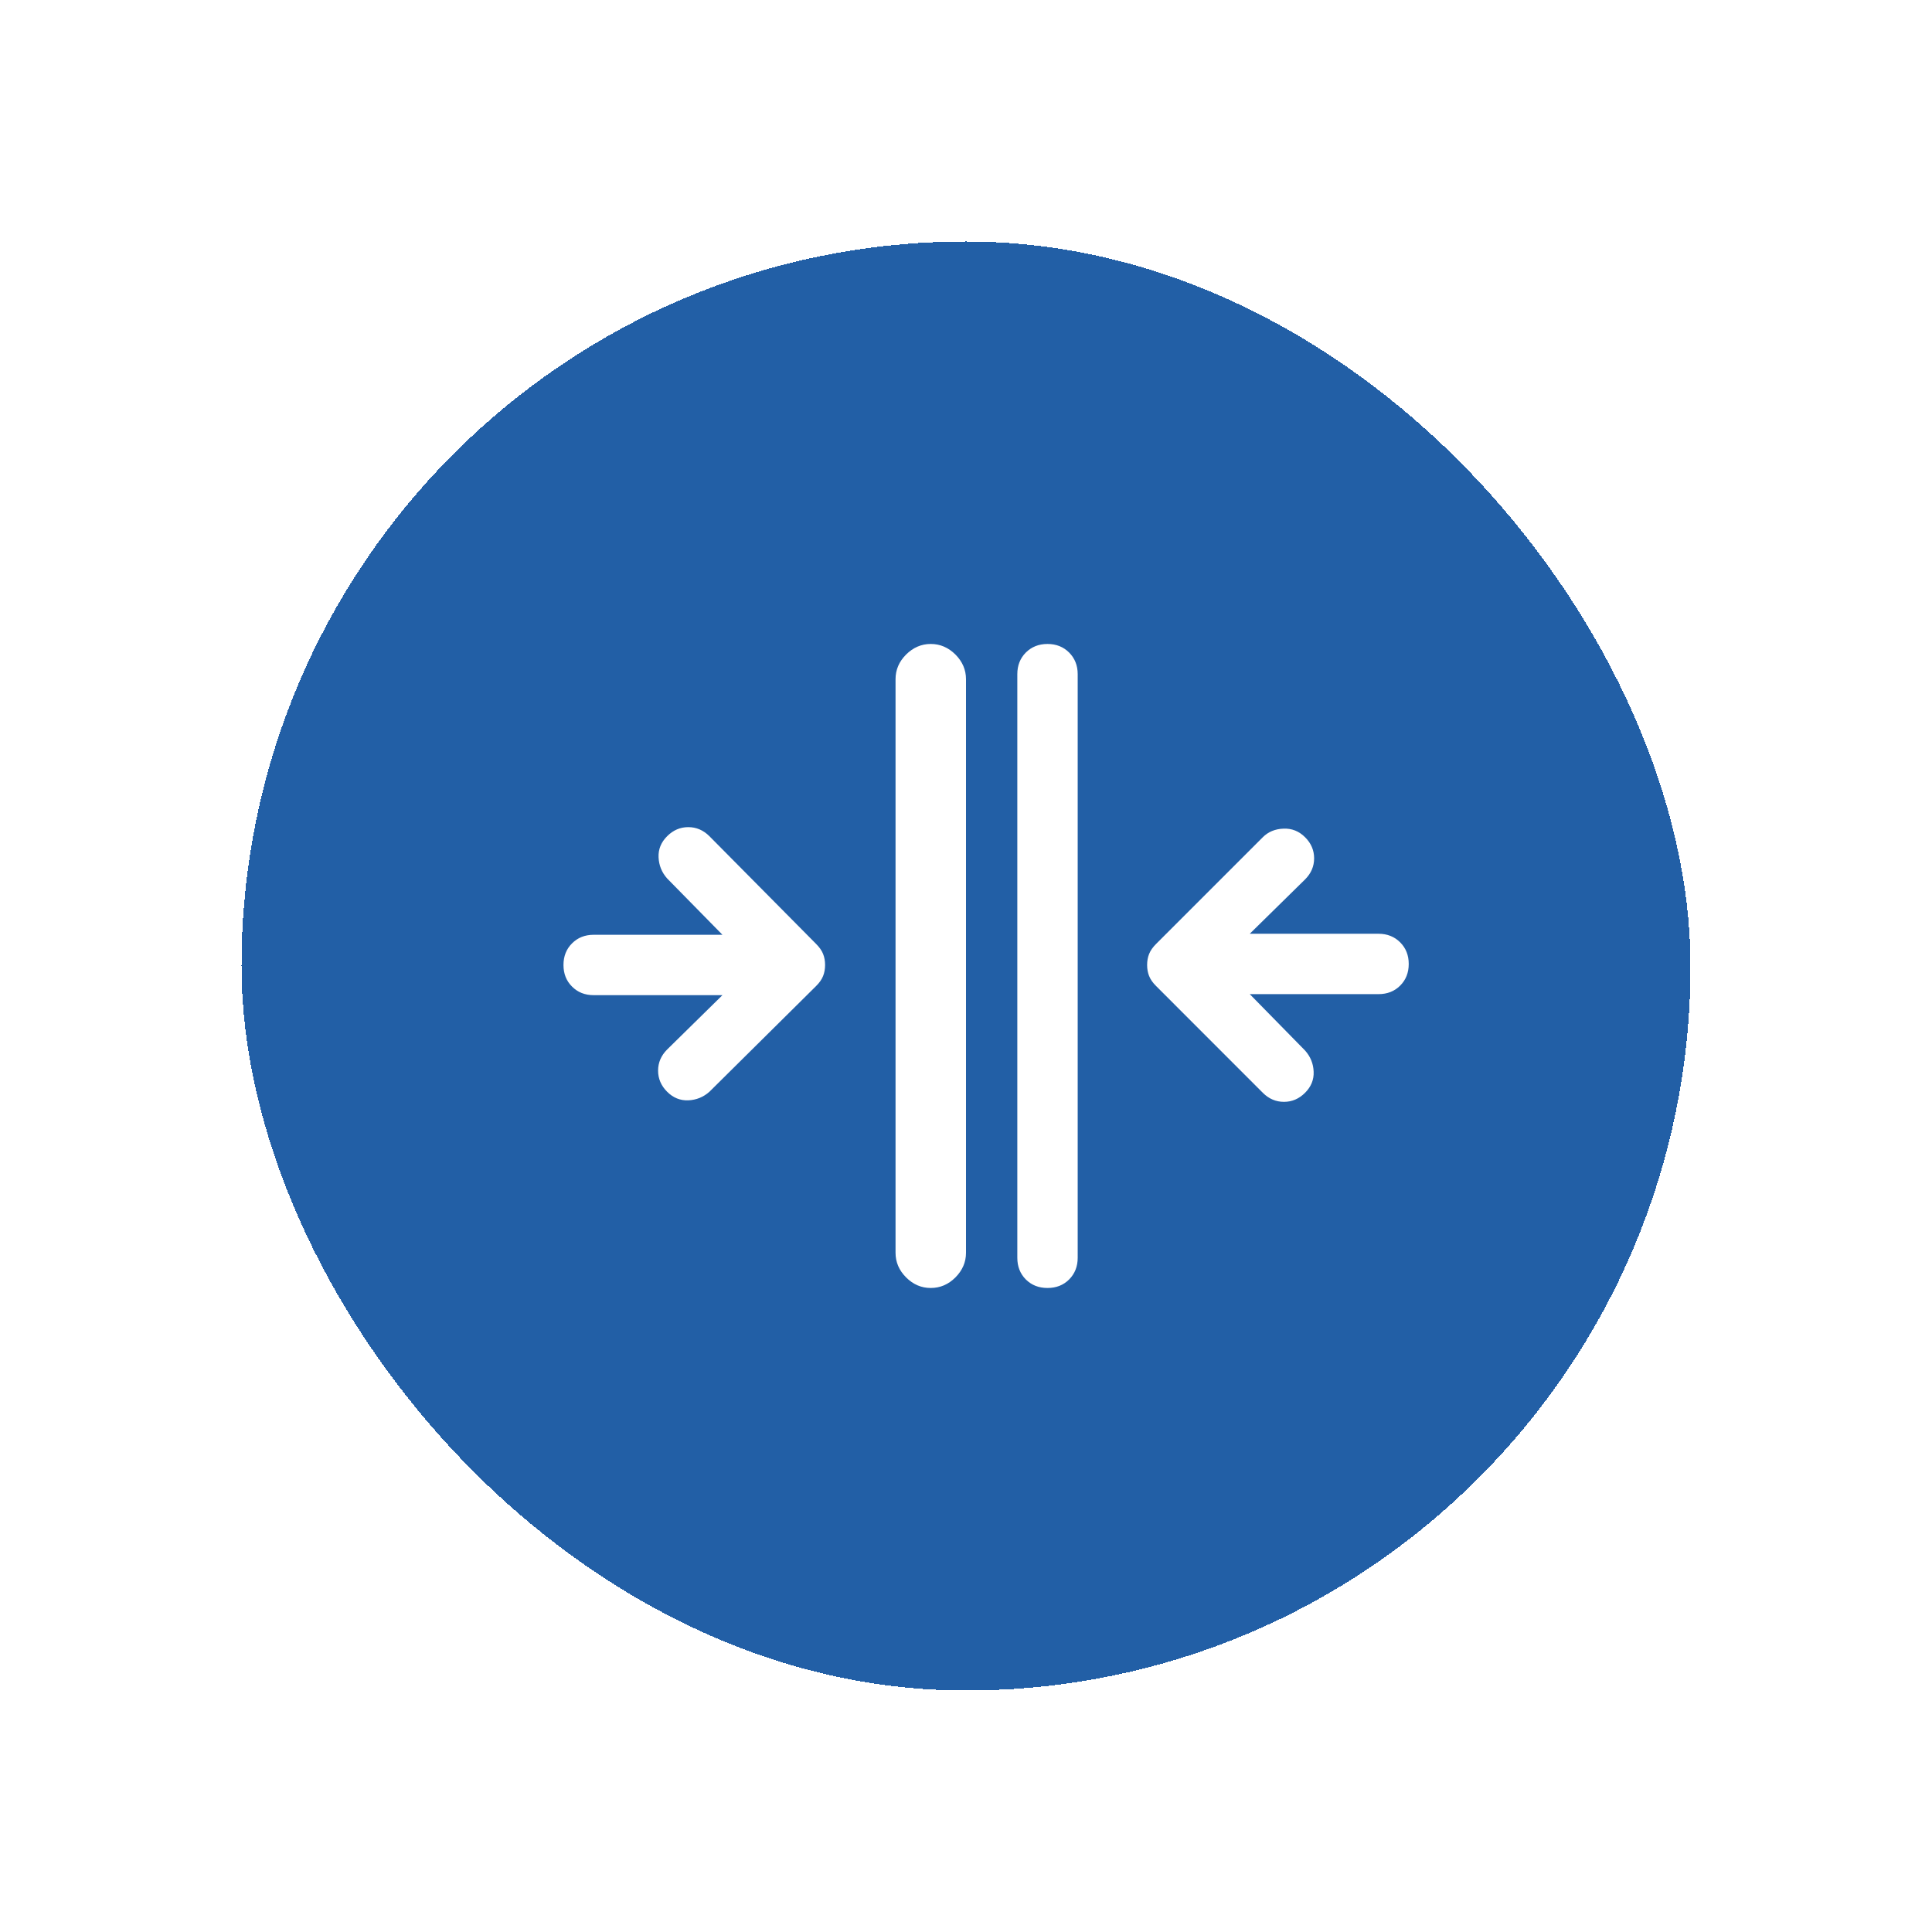 <svg width="32" height="32" viewBox="0 0 32 32" fill="none" xmlns="http://www.w3.org/2000/svg">
<g filter="url(#filter0_d_1998_81056)">
<rect x="4" y="3" width="24" height="24" rx="12" fill="#225FA6" shape-rendering="crispEdges"/>
<g clip-path="url(#clip0_1998_81056)">
<path d="M14.833 10.25C14.833 10.094 14.891 9.958 15.008 9.841C15.125 9.725 15.261 9.666 15.416 9.666C15.572 9.666 15.708 9.725 15.825 9.841C15.941 9.958 16 10.094 16 10.25L16 19.75C16 19.905 15.941 20.041 15.825 20.158C15.708 20.275 15.572 20.333 15.416 20.333C15.261 20.333 15.125 20.275 15.008 20.158C14.891 20.041 14.833 19.905 14.833 19.75L14.833 10.25ZM16.85 10.166C16.85 10.022 16.897 9.903 16.991 9.808C17.086 9.714 17.205 9.666 17.35 9.666C17.494 9.666 17.614 9.714 17.708 9.808C17.802 9.903 17.85 10.022 17.85 10.166L17.85 19.833C17.85 19.978 17.802 20.097 17.708 20.192C17.614 20.286 17.494 20.333 17.35 20.333C17.205 20.333 17.086 20.286 16.991 20.192C16.897 20.097 16.85 19.978 16.85 19.833L16.85 10.166ZM9.333 14.983C9.333 14.839 9.38 14.719 9.475 14.625C9.569 14.53 9.689 14.483 9.833 14.483L11.966 14.483L11.05 13.55C10.961 13.45 10.914 13.333 10.908 13.2C10.902 13.066 10.95 12.95 11.05 12.85C11.15 12.75 11.266 12.7 11.4 12.7C11.533 12.7 11.65 12.75 11.75 12.85L13.516 14.633C13.572 14.689 13.611 14.744 13.633 14.8C13.655 14.855 13.666 14.916 13.666 14.983C13.666 15.05 13.655 15.111 13.633 15.166C13.611 15.222 13.572 15.278 13.516 15.333L11.75 17.083C11.65 17.172 11.533 17.219 11.4 17.225C11.266 17.23 11.15 17.183 11.05 17.083C10.95 16.983 10.9 16.866 10.9 16.733C10.9 16.6 10.95 16.483 11.05 16.383L11.966 15.483L9.833 15.483C9.689 15.483 9.569 15.436 9.475 15.341C9.38 15.247 9.333 15.128 9.333 14.983ZM19 14.983C19 14.916 19.011 14.855 19.033 14.8C19.055 14.744 19.094 14.689 19.15 14.633L20.916 12.867C21.005 12.778 21.119 12.73 21.258 12.725C21.397 12.719 21.516 12.767 21.616 12.867C21.716 12.966 21.766 13.083 21.766 13.216C21.766 13.35 21.716 13.466 21.616 13.566L20.7 14.466L22.833 14.466C22.977 14.466 23.097 14.514 23.191 14.608C23.286 14.703 23.333 14.822 23.333 14.966C23.333 15.111 23.286 15.23 23.191 15.325C23.097 15.419 22.977 15.466 22.833 15.466L20.7 15.466L21.616 16.4C21.705 16.5 21.753 16.616 21.758 16.75C21.764 16.883 21.716 17 21.616 17.1C21.516 17.2 21.4 17.25 21.266 17.25C21.133 17.25 21.016 17.2 20.916 17.1L19.15 15.333C19.094 15.278 19.055 15.222 19.033 15.166C19.011 15.111 19 15.05 19 14.983Z" fill="white"/>
</g>
<rect x="4.5" y="3.5" width="23" height="23" rx="11.5" stroke="#225FA6" shape-rendering="crispEdges"/>
</g>
<defs>
<filter id="filter0_d_1998_81056" x="0" y="0" width="32" height="32" filterUnits="userSpaceOnUse" color-interpolation-filters="sRGB">
<feFlood flood-opacity="0" result="BackgroundImageFix"/>
<feColorMatrix in="SourceAlpha" type="matrix" values="0 0 0 0 0 0 0 0 0 0 0 0 0 0 0 0 0 0 127 0" result="hardAlpha"/>
<feOffset dy="1"/>
<feGaussianBlur stdDeviation="2"/>
<feComposite in2="hardAlpha" operator="out"/>
<feColorMatrix type="matrix" values="0 0 0 0 0 0 0 0 0 0 0 0 0 0 0 0 0 0 0.16 0"/>
<feBlend mode="normal" in2="BackgroundImageFix" result="effect1_dropShadow_1998_81056"/>
<feBlend mode="normal" in="SourceGraphic" in2="effect1_dropShadow_1998_81056" result="shape"/>
</filter>
<clipPath id="clip0_1998_81056">
<rect width="16" height="16" fill="white" transform="translate(24 7) rotate(90)"/>
</clipPath>
</defs>
</svg>
